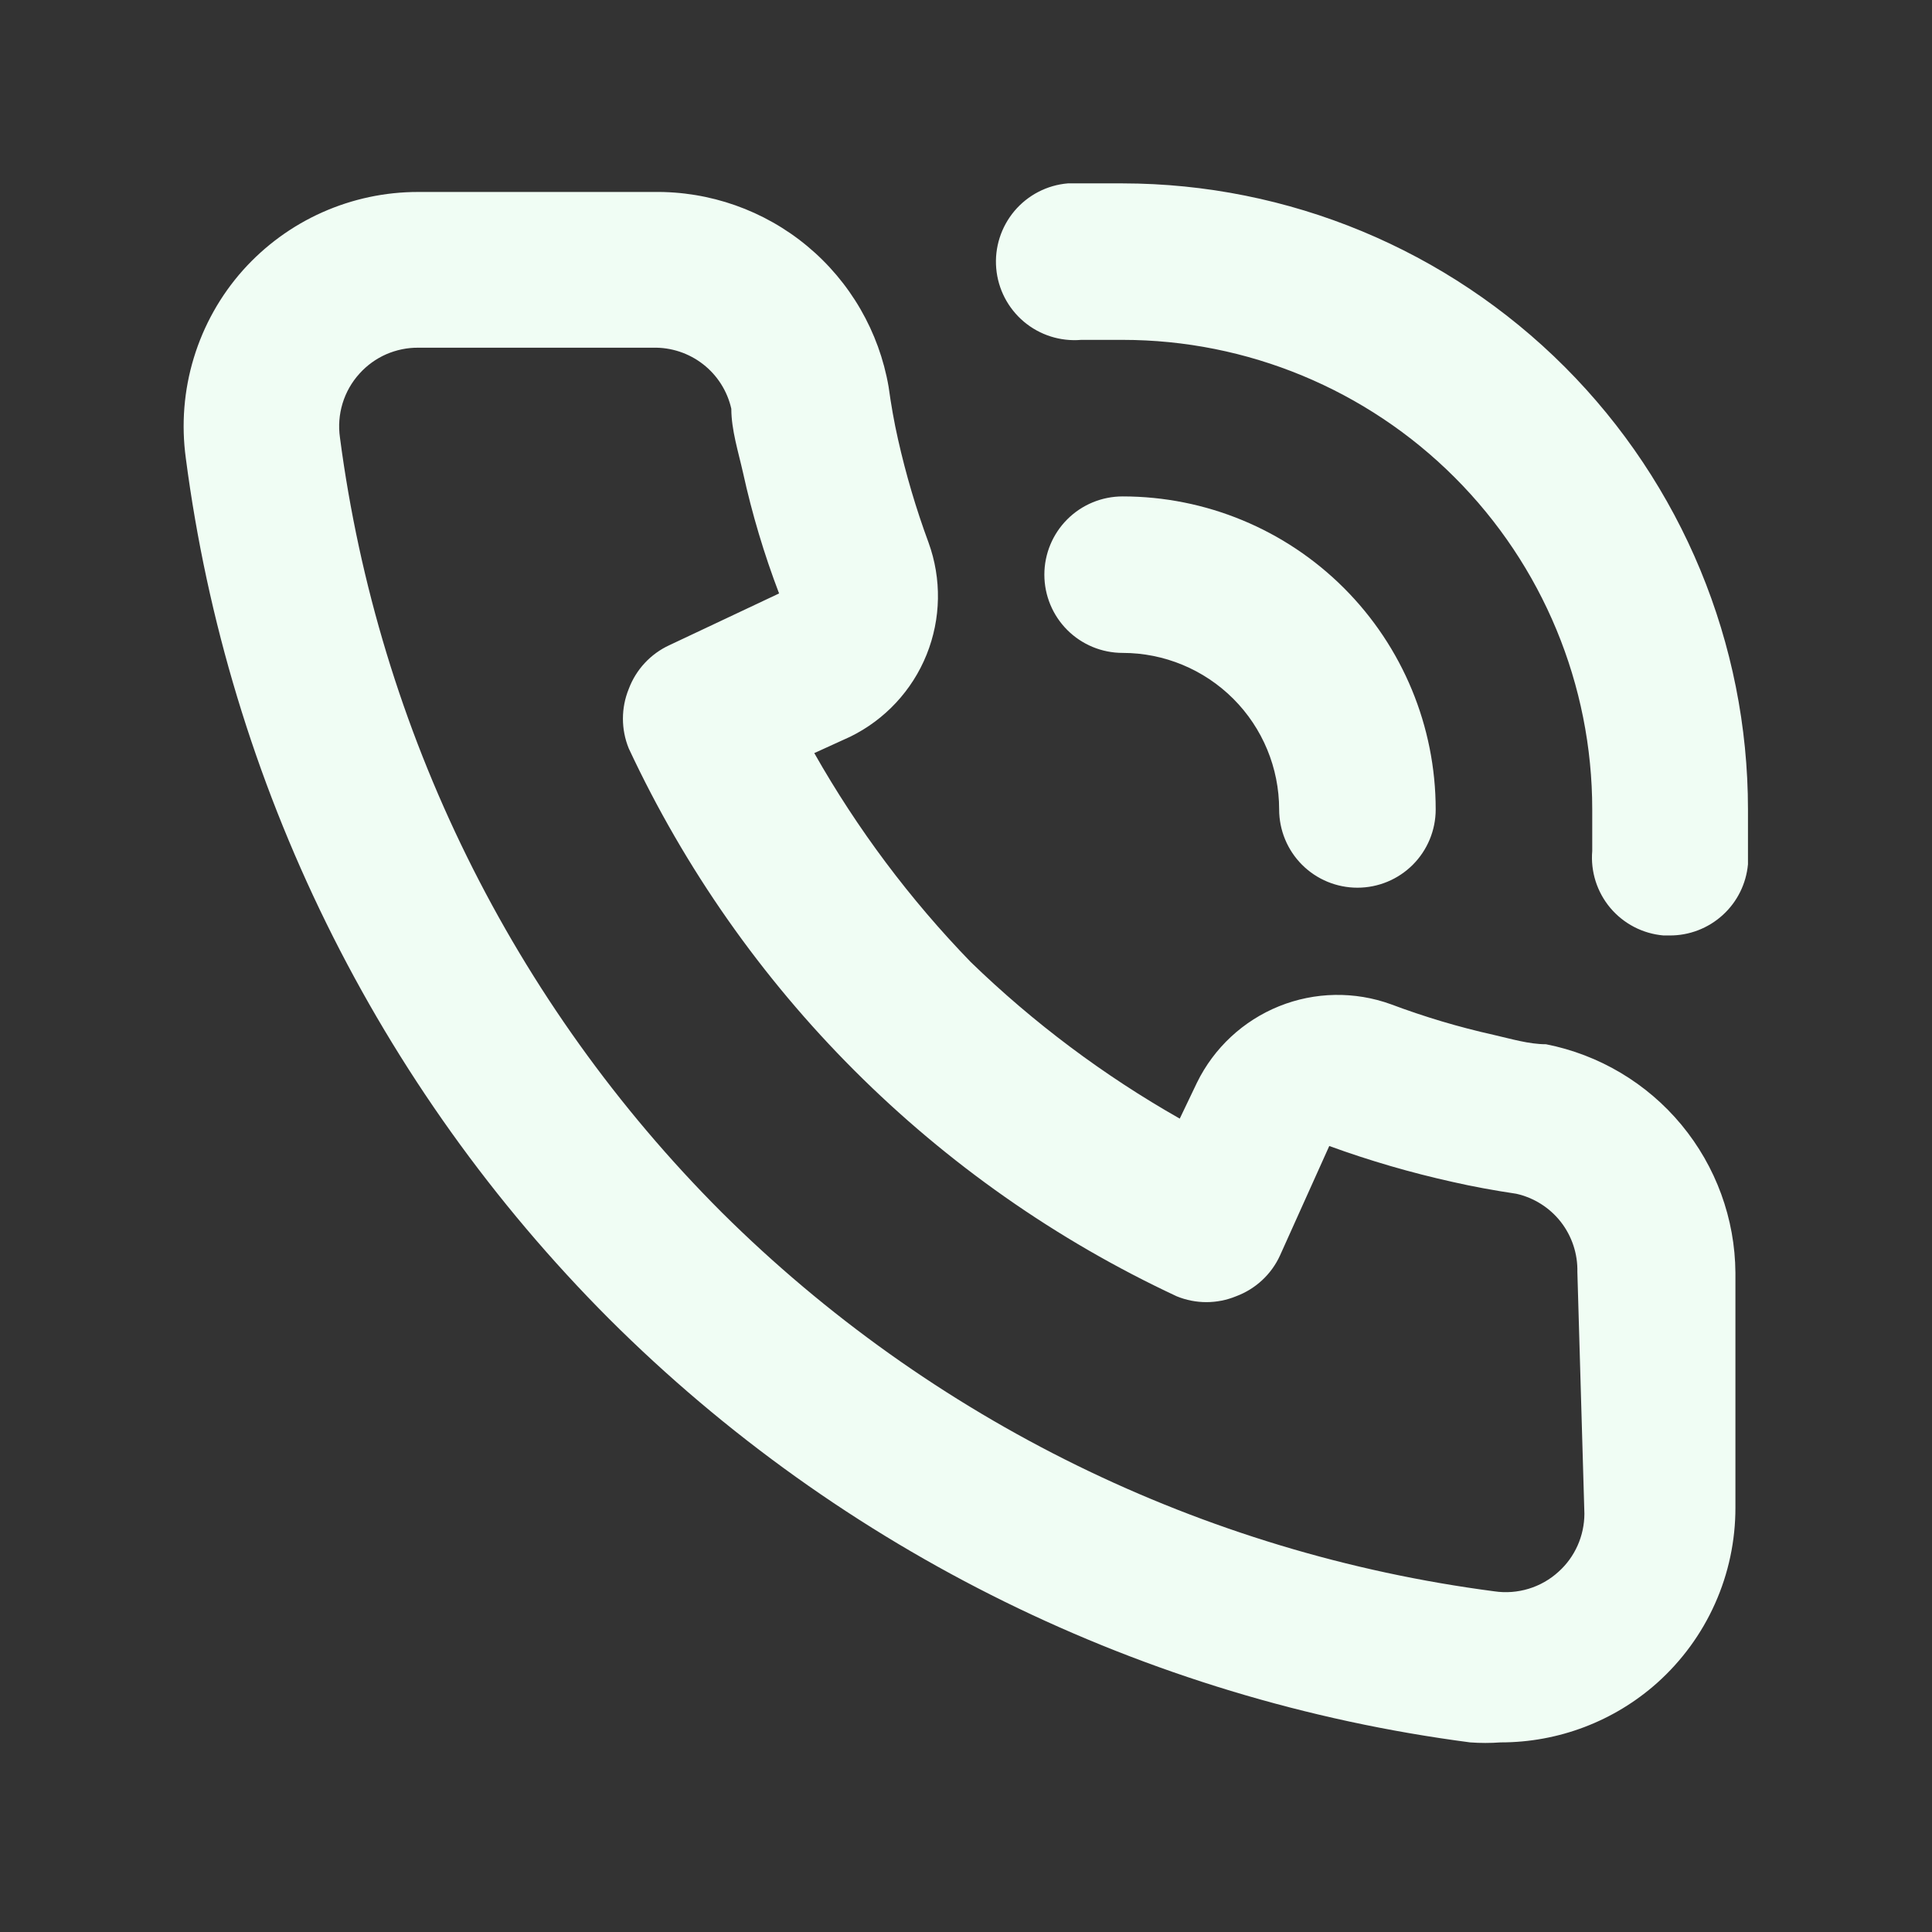 <svg xmlns="http://www.w3.org/2000/svg" width="36" height="36" viewBox="0 0 36 36" fill="none">
    <rect x="0" y="0" width="36" height="36" fill="#333333" stroke="none"/>
    <path
        d="M28.808 19.458C28.487 19.458 28.152 19.356 27.831 19.283C27.182 19.138 26.544 18.948 25.921 18.714C25.244 18.468 24.5 18.481 23.833 18.75C23.165 19.02 22.621 19.526 22.304 20.173L21.983 20.844C20.567 20.04 19.258 19.06 18.089 17.927C16.956 16.758 15.976 15.45 15.173 14.033L15.844 13.727C16.49 13.41 16.997 12.866 17.266 12.198C17.535 11.53 17.548 10.787 17.302 10.11C17.07 9.482 16.88 8.839 16.733 8.185C16.66 7.864 16.602 7.529 16.558 7.208C16.381 6.181 15.843 5.251 15.041 4.585C14.239 3.919 13.225 3.562 12.183 3.577H7.794C7.177 3.576 6.567 3.706 6.004 3.957C5.441 4.208 4.938 4.576 4.527 5.035C4.107 5.507 3.795 6.064 3.611 6.669C3.427 7.273 3.377 7.91 3.462 8.535C4.255 14.605 7.028 20.244 11.352 24.577C15.685 28.901 21.324 31.674 27.394 32.467C27.583 32.481 27.773 32.481 27.962 32.467C29.038 32.468 30.076 32.074 30.879 31.358C31.338 30.947 31.706 30.444 31.957 29.881C32.209 29.318 32.338 28.708 32.337 28.091V23.716C32.33 22.709 31.974 21.735 31.331 20.959C30.688 20.183 29.797 19.653 28.808 19.458ZM29.523 28.208C29.522 28.412 29.479 28.613 29.396 28.799C29.313 28.985 29.193 29.151 29.041 29.287C28.882 29.433 28.691 29.541 28.485 29.604C28.278 29.667 28.059 29.684 27.846 29.652C22.404 28.941 17.346 26.461 13.452 22.594C9.554 18.696 7.053 13.621 6.335 8.156C6.304 7.942 6.32 7.724 6.383 7.517C6.446 7.31 6.554 7.12 6.7 6.96C6.838 6.807 7.007 6.685 7.195 6.602C7.384 6.52 7.588 6.477 7.794 6.479H12.169C12.506 6.471 12.835 6.58 13.101 6.787C13.367 6.994 13.553 7.288 13.627 7.617C13.627 8.01 13.758 8.419 13.846 8.812C14.014 9.576 14.238 10.327 14.517 11.058L12.475 12.021C12.124 12.182 11.851 12.476 11.716 12.837C11.571 13.192 11.571 13.591 11.716 13.946C13.815 18.441 17.429 22.055 21.925 24.154C22.28 24.3 22.678 24.3 23.033 24.154C23.395 24.019 23.689 23.747 23.85 23.396L24.769 21.354C25.521 21.628 26.291 21.852 27.073 22.025C27.452 22.112 27.86 22.185 28.254 22.244C28.583 22.318 28.876 22.503 29.084 22.769C29.291 23.035 29.4 23.365 29.392 23.702L29.523 28.208ZM20.919 3.417C20.583 3.417 20.233 3.417 19.898 3.417C19.511 3.449 19.153 3.635 18.903 3.931C18.653 4.228 18.53 4.612 18.563 4.999C18.596 5.386 18.781 5.743 19.078 5.994C19.375 6.244 19.759 6.366 20.146 6.333H20.919C23.239 6.333 25.465 7.255 27.106 8.896C28.747 10.537 29.669 12.762 29.669 15.083C29.669 15.346 29.669 15.594 29.669 15.856C29.636 16.241 29.758 16.623 30.006 16.918C30.255 17.213 30.611 17.398 30.996 17.431H31.112C31.477 17.433 31.83 17.297 32.1 17.051C32.37 16.806 32.538 16.468 32.571 16.104C32.571 15.769 32.571 15.419 32.571 15.083C32.571 11.992 31.343 9.026 29.159 6.839C26.974 4.651 24.01 3.42 20.919 3.417ZM23.835 15.083C23.835 15.47 23.989 15.841 24.262 16.114C24.536 16.388 24.907 16.541 25.294 16.541C25.68 16.541 26.051 16.388 26.325 16.114C26.598 15.841 26.752 15.47 26.752 15.083C26.752 13.536 26.137 12.052 25.043 10.958C23.949 9.864 22.466 9.25 20.919 9.25C20.532 9.25 20.161 9.403 19.887 9.677C19.614 9.95 19.46 10.321 19.46 10.708C19.46 11.095 19.614 11.466 19.887 11.739C20.161 12.013 20.532 12.166 20.919 12.166C21.692 12.166 22.434 12.474 22.981 13.021C23.528 13.568 23.835 14.31 23.835 15.083Z"
        fill="#F0FDF4" />
</svg>